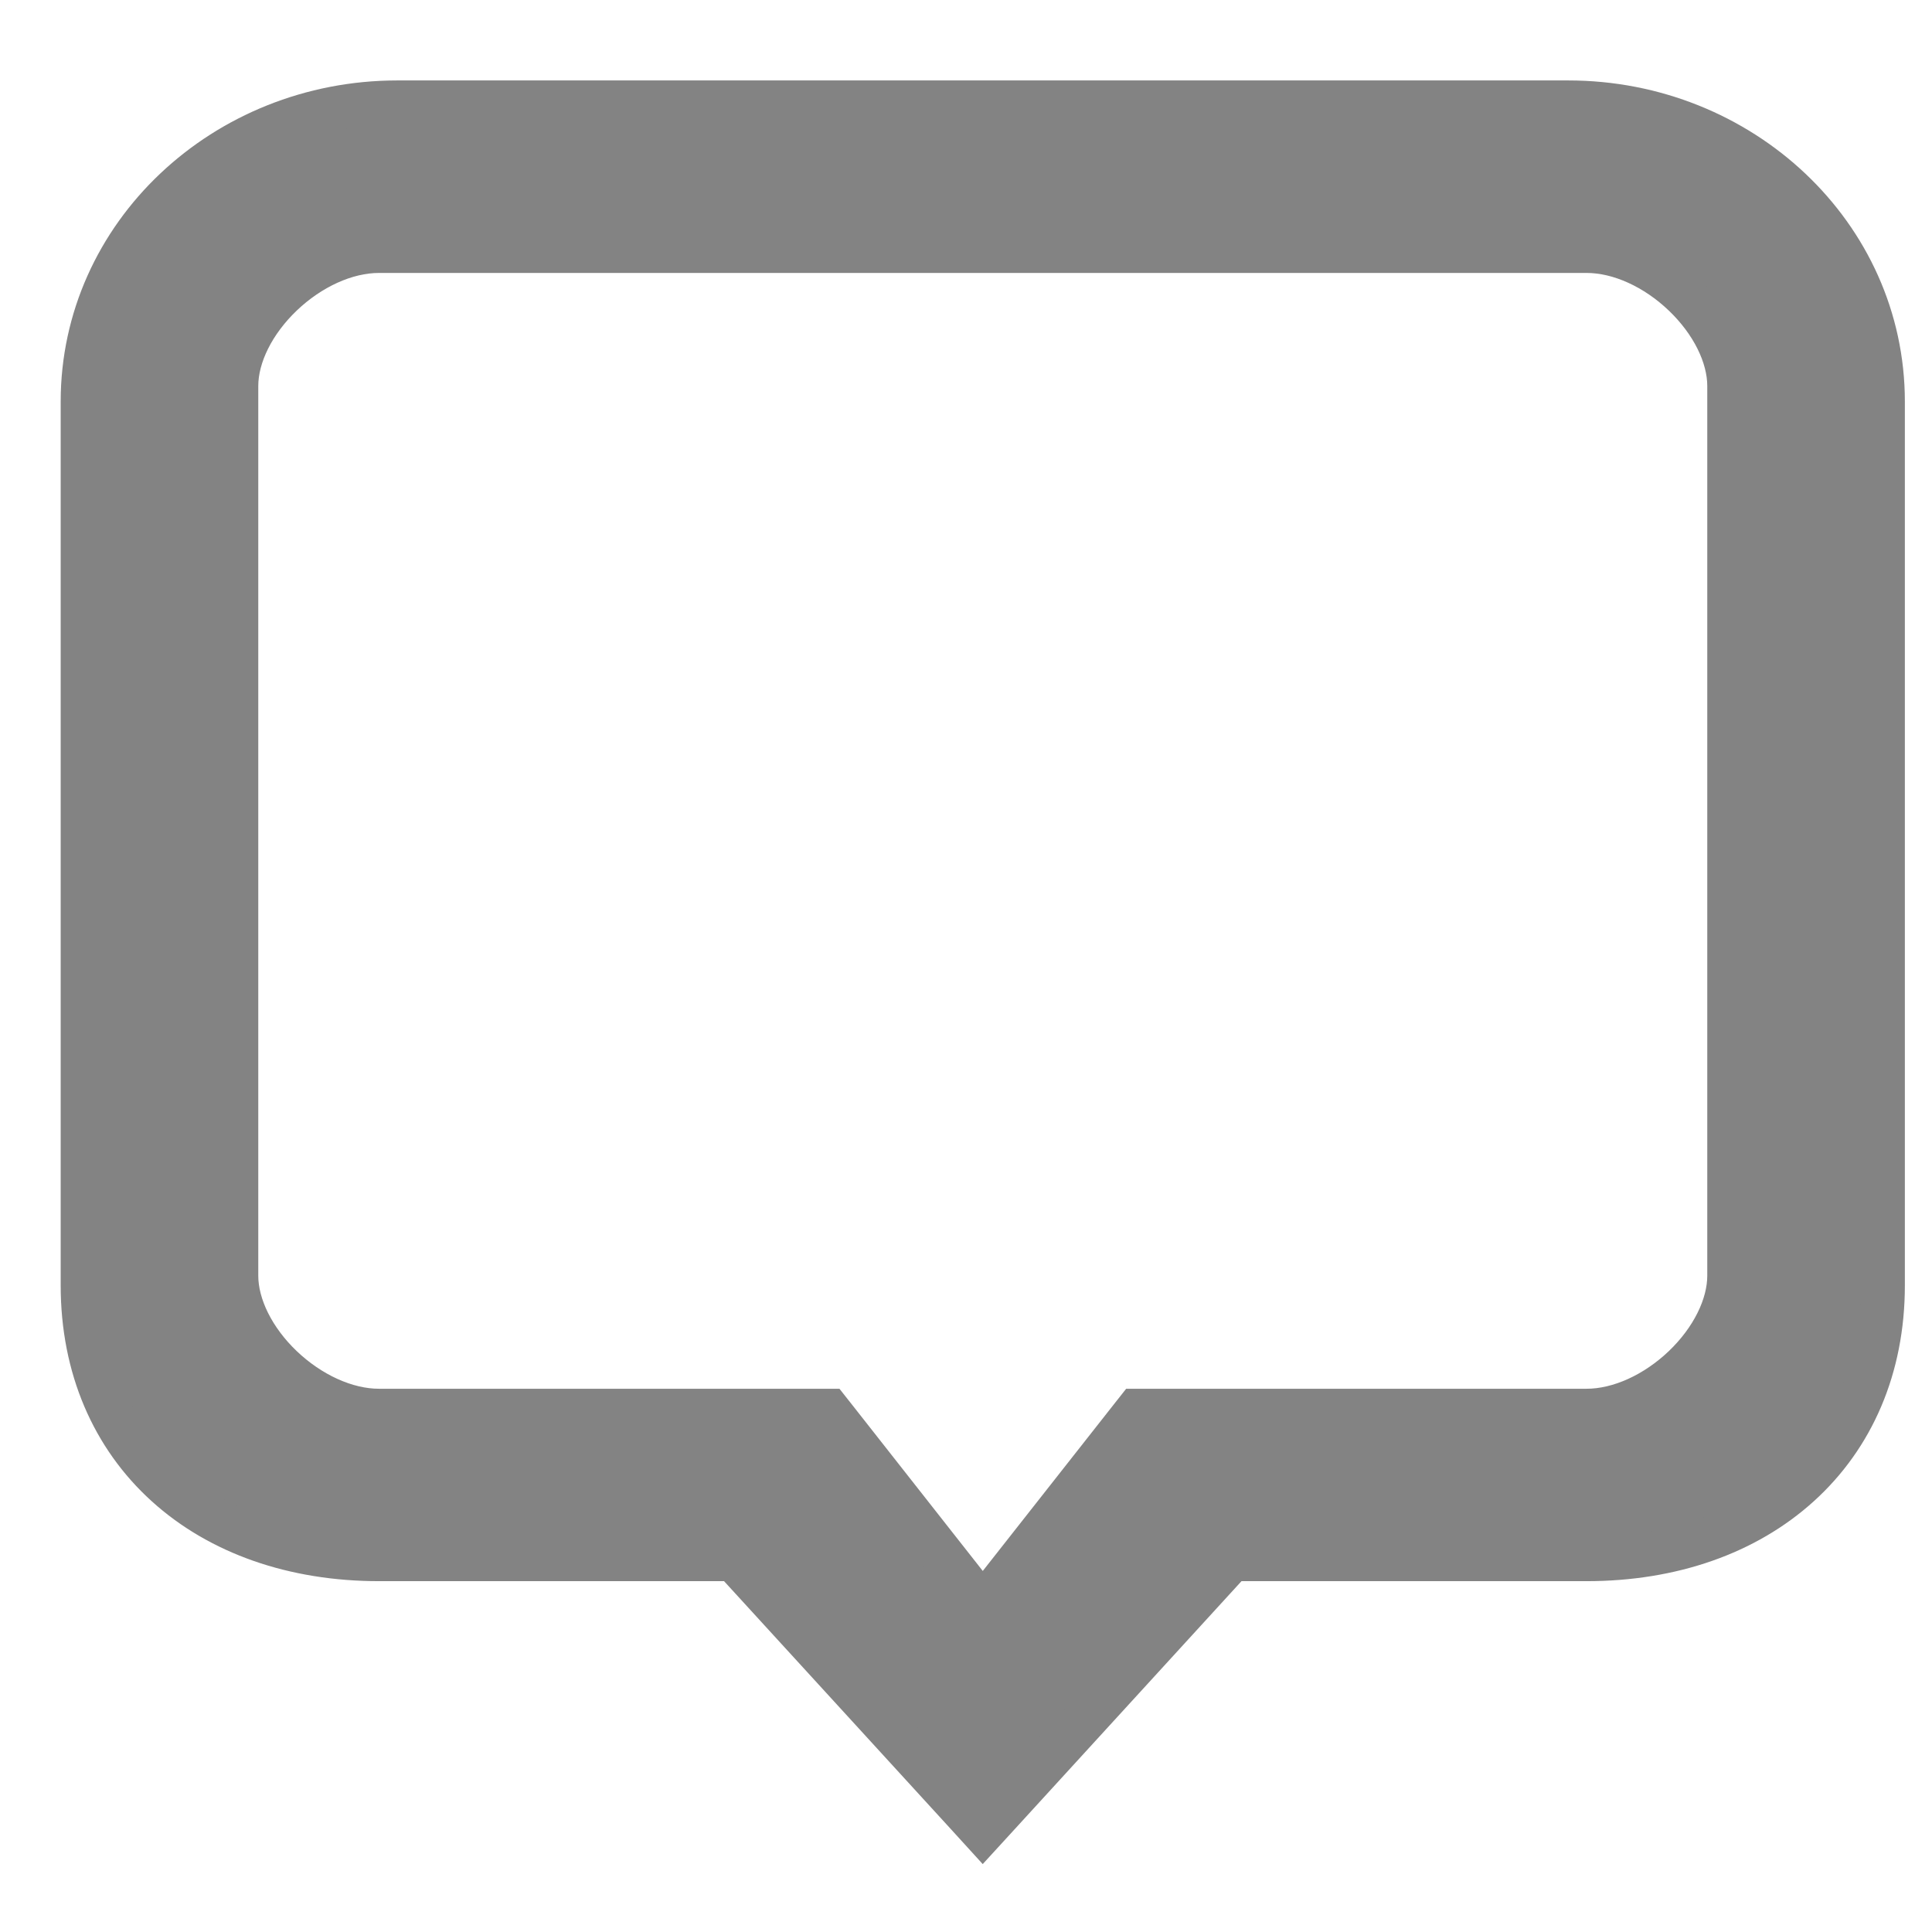 <svg width="22" height="22" viewBox="0 0 22 22" fill="none" xmlns="http://www.w3.org/2000/svg">
<path d="M13.066 16.064H12.945L12.87 16.159L11.191 18.293L9.513 16.159L9.438 16.064H9.316H4.316C3.936 16.064 3.526 15.871 3.206 15.566C2.886 15.26 2.691 14.874 2.691 14.526V4.396C2.691 4.048 2.886 3.662 3.206 3.356C3.526 3.05 3.936 2.858 4.316 2.858H18.066C18.447 2.858 18.856 3.05 19.176 3.356C19.496 3.662 19.691 4.048 19.691 4.396V14.526C19.691 14.874 19.496 15.26 19.176 15.566C18.856 15.871 18.447 16.064 18.066 16.064H13.066ZM11.007 20.654L11.191 20.856L11.376 20.654L14.027 17.755H18.066C19.037 17.755 19.881 17.458 20.486 16.91C21.094 16.36 21.441 15.573 21.441 14.637V4.573C21.441 2.678 19.823 1.166 17.858 1.166H4.524C2.559 1.166 0.941 2.678 0.941 4.573V14.637C0.941 15.573 1.288 16.36 1.896 16.91C2.501 17.458 3.346 17.755 4.316 17.755H8.355L11.007 20.654Z" fill="#838383" stroke="#838383" stroke-width="0.5"/>
</svg>
